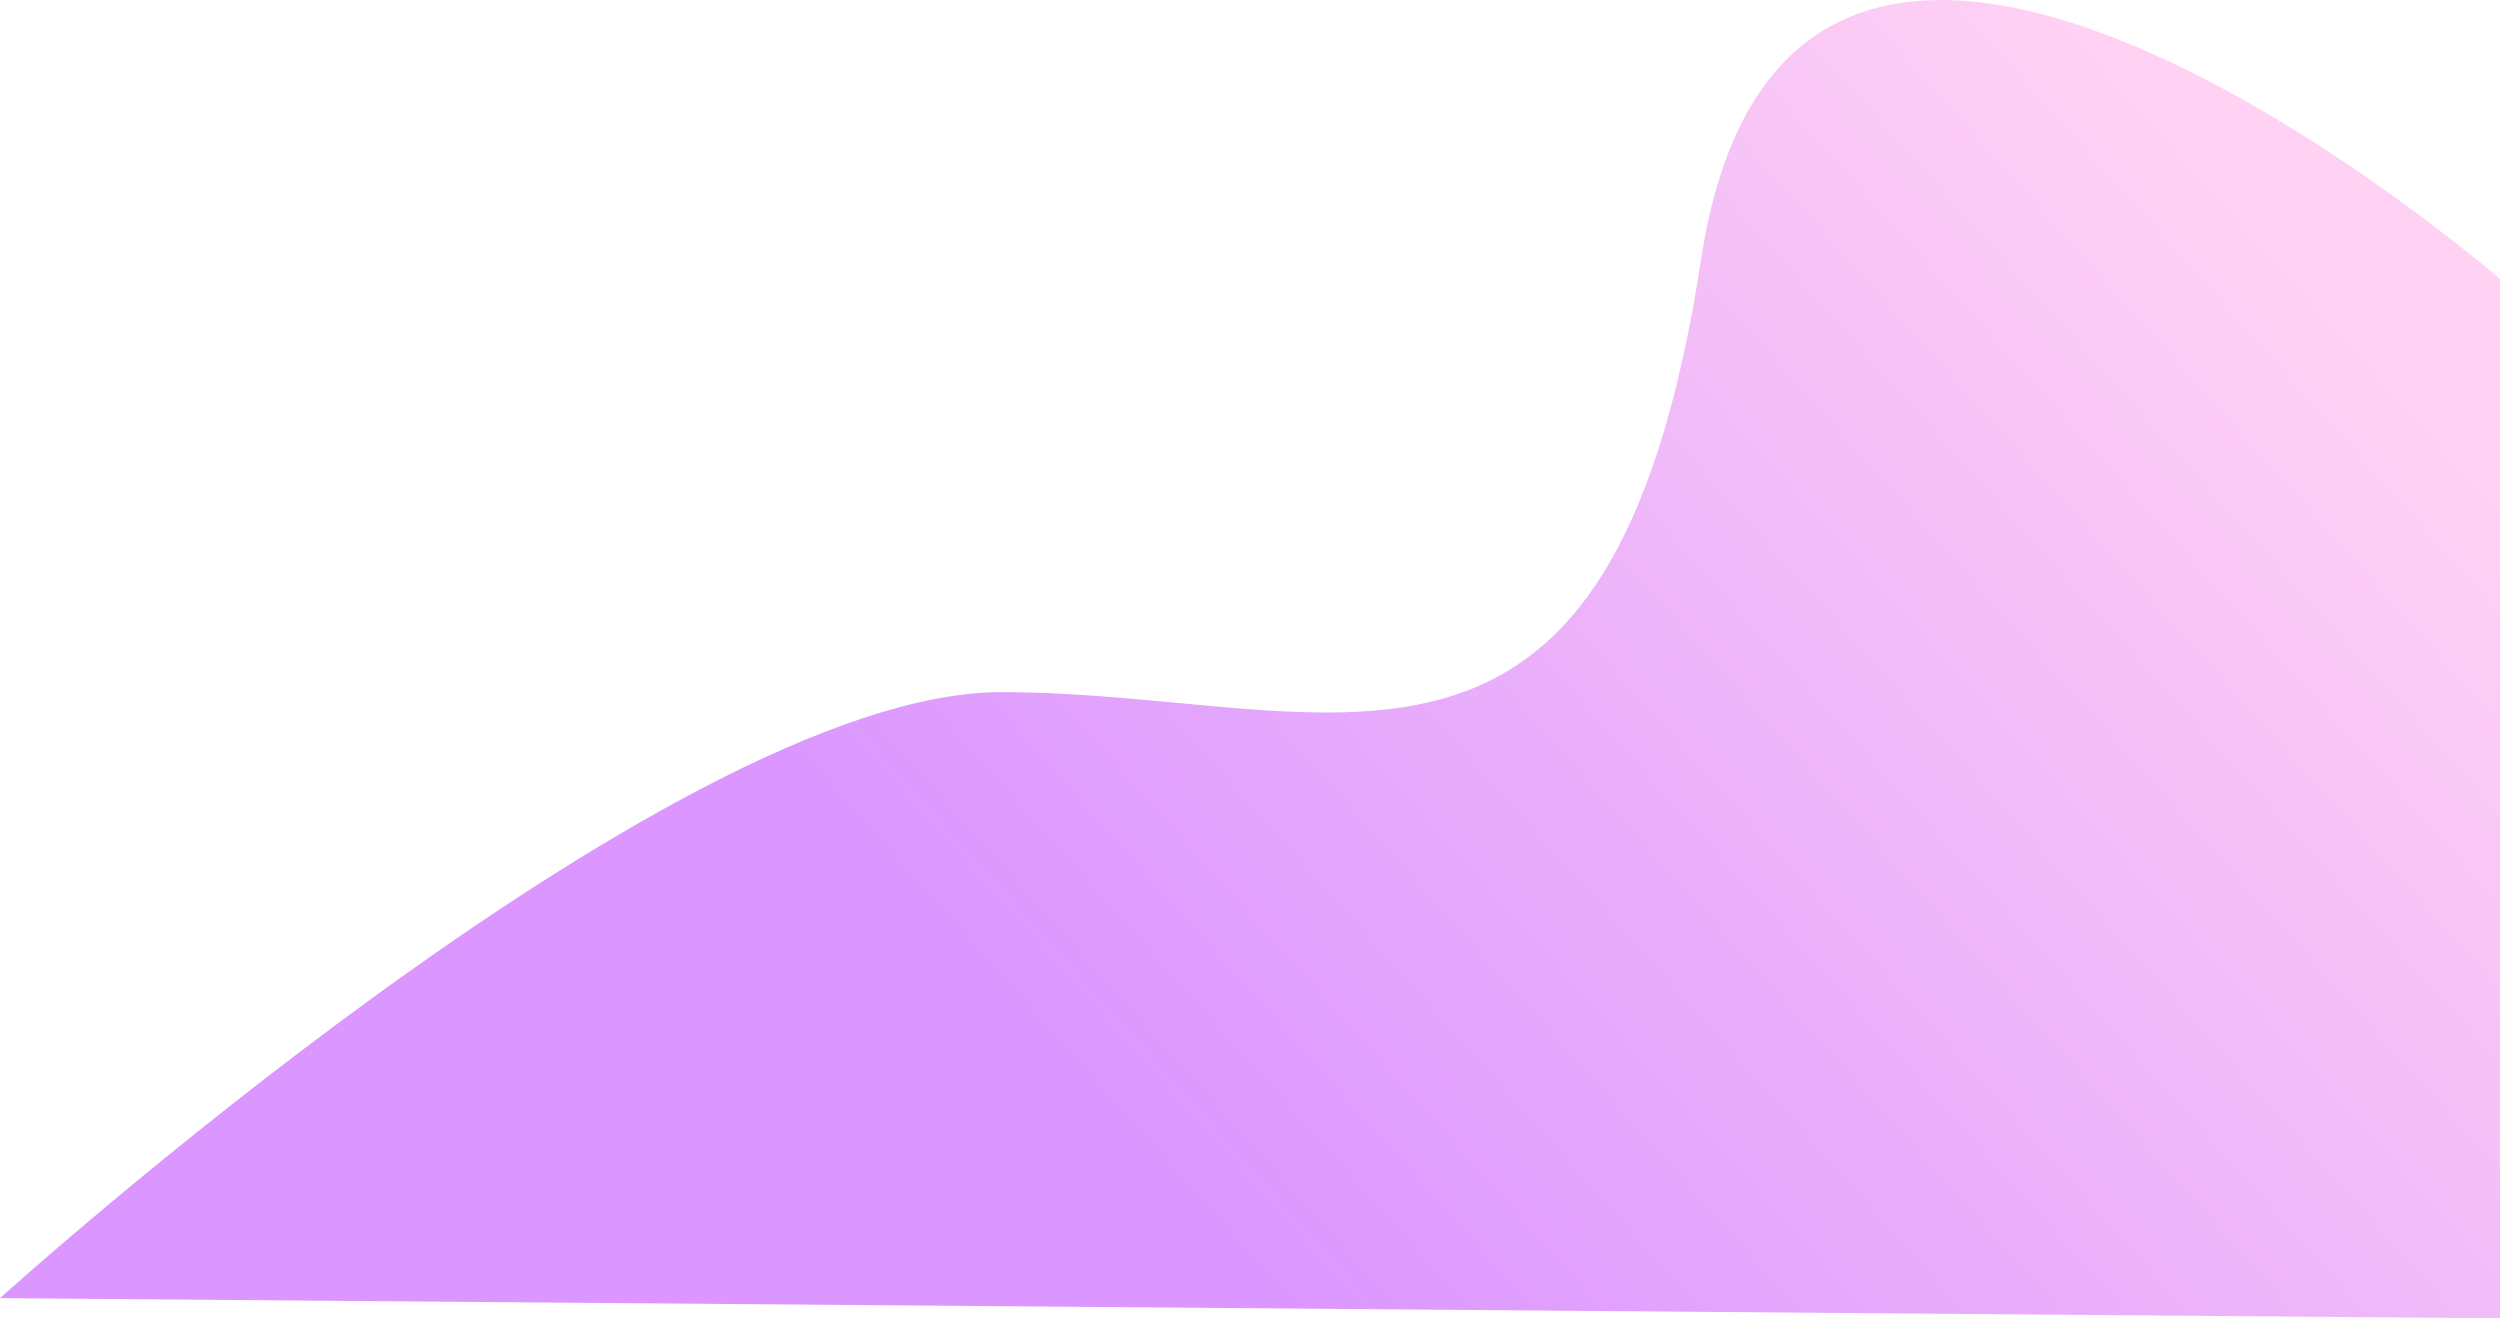 <svg id="Layer_1" data-name="Layer 1" xmlns="http://www.w3.org/2000/svg" xmlns:xlink="http://www.w3.org/1999/xlink" viewBox="0 0 248.18 130.87"><defs><style>.cls-1{fill-rule:evenodd;fill:url(#linear-gradient);}</style><linearGradient id="linear-gradient" x1="122.44" y1="130.26" x2="14.74" y2="34.04" gradientTransform="matrix(-1, 0, 0, 1, 248.79, -39.13)" gradientUnits="userSpaceOnUse"><stop offset="0" stop-color="#db97ff"/><stop offset="1" stop-color="#ffd2f4"/></linearGradient></defs><path class="cls-1" d="M169.16-11.22c-9,59.09-36.61,42.93-69.49,42.93S.3,91.87.3,91.87l248.18,2V-9.3S178.2-70.32,169.16-11.22Z" transform="translate(-0.3 37)"/></svg>